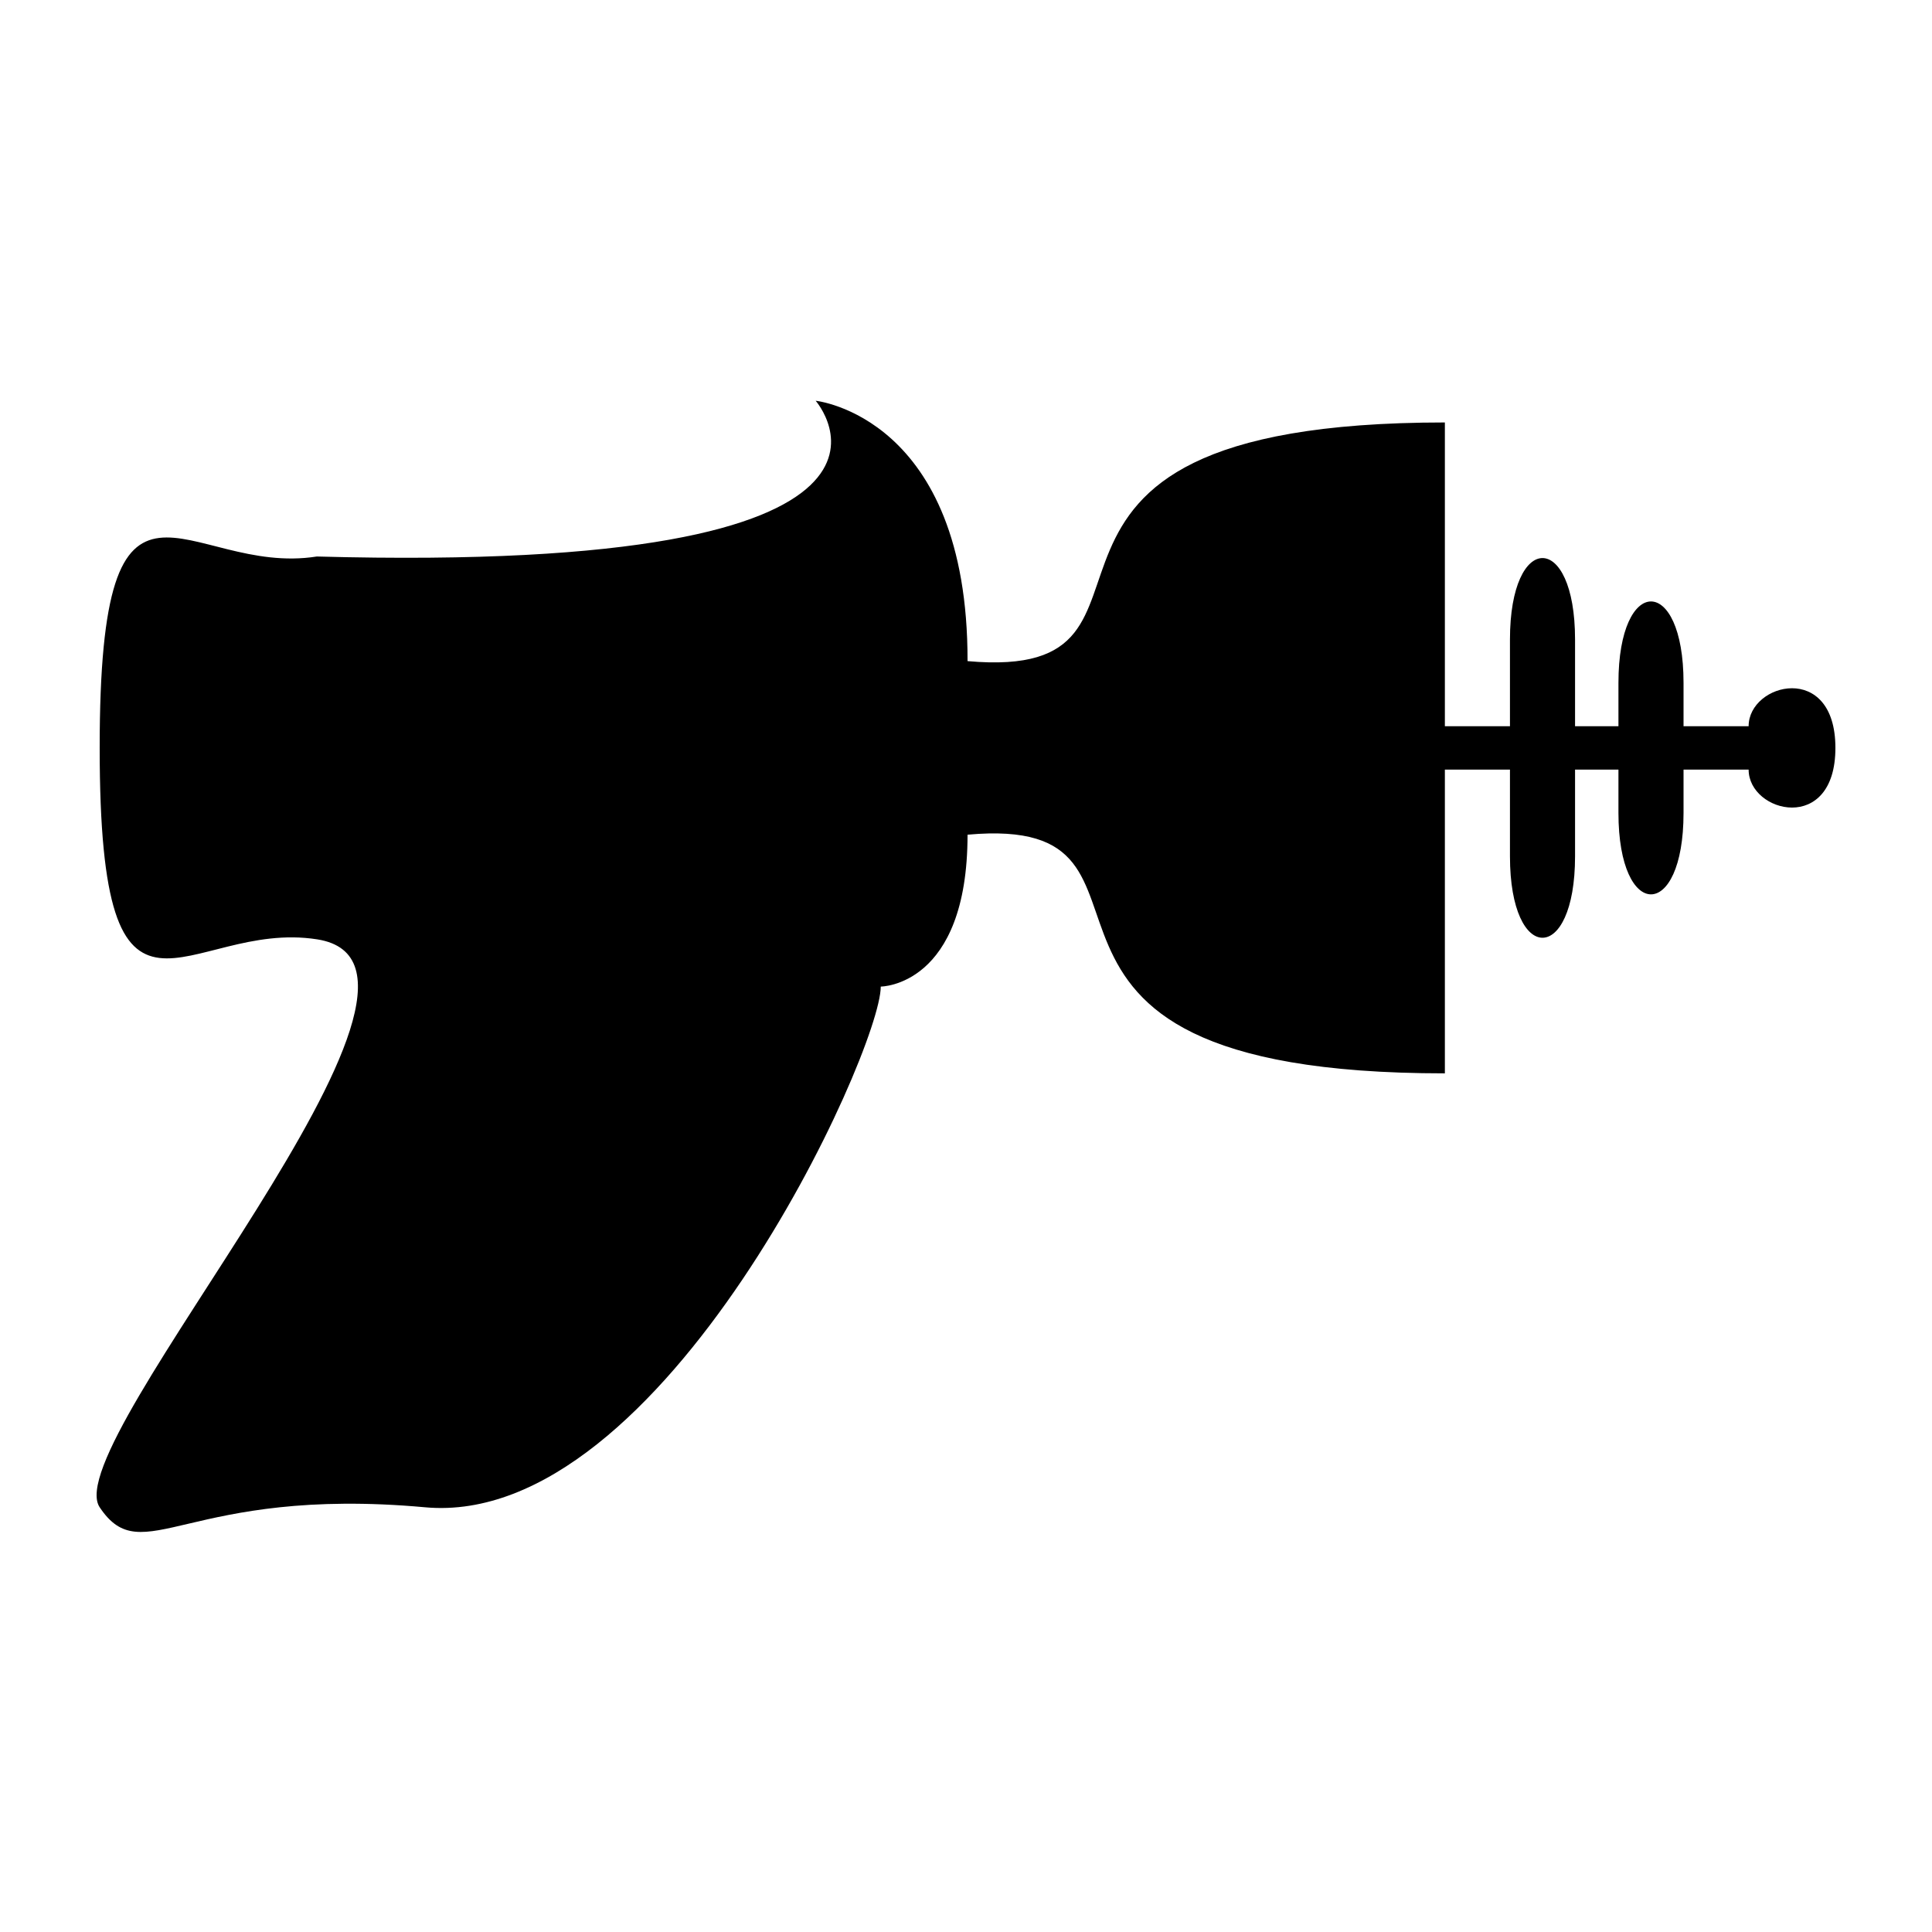 <?xml version="1.0" encoding="UTF-8" standalone="no"?>
<svg
   xmlns:dc="http://purl.org/dc/elements/1.1/"
   xmlns:cc="http://creativecommons.org/ns#"
   xmlns:rdf="http://www.w3.org/1999/02/22-rdf-syntax-ns#"
   xmlns:svg="http://www.w3.org/2000/svg"
   xmlns="http://www.w3.org/2000/svg"
   xmlns:sodipodi="http://sodipodi.sourceforge.net/DTD/sodipodi-0.dtd"
   xmlns:inkscape="http://www.inkscape.org/namespaces/inkscape"
   width="100"
   height="100"
   viewBox="0 0 333.333 333.333"
   id="svg2"
   version="1.1"
   inkscape:version="0.91 r13725"
   sodipodi:docname="Raygun.svg">
  <defs
     id="defs7" />
  <sodipodi:namedview
     pagecolor="#ffffff"
     bordercolor="#666666"
     borderopacity="1"
     objecttolerance="10"
     gridtolerance="10"
     guidetolerance="10"
     inkscape:pageopacity="0"
     inkscape:pageshadow="2"
     inkscape:window-width="1218"
     inkscape:window-height="697"
     id="namedview5"
     showgrid="false"
     units="px"
     inkscape:zoom="1.5733302"
     inkscape:cx="75.000148"
     inkscape:cy="75.000148"
     inkscape:window-x="54"
     inkscape:window-y="-8"
     inkscape:window-maximized="1"
     inkscape:current-layer="svg2" />
  <path
     id="Unnamed #48"
     d="m 114.525,162.729 c 0,0 7.487,0 7.487,0 -7.487,7.487 3.743,26.204 3.743,22.46 0,-3.743 -7.487,-22.46 3.743,-22.46 0,0 7.487,0 11.23,0 0,44.92 -41.177,89.841 -63.637,89.841 0,-3.743 -3.743,-7.487 0,-14.973 3.743,-7.487 11.23,-3.743 11.23,-7.487 0,-3.743 -3.743,-7.487 0,-14.973 3.743,-7.487 11.23,-3.743 11.23,-7.487 0,-3.743 -3.743,-7.487 0,-14.973 3.743,-7.487 11.23,-3.743 11.23,-7.487 0,-3.743 -7.487,-22.46 3.743,-22.46 z m -41.177,97.327 c -41.177,-3.743 -48.664,11.23 -56.15,0 -7.487,-11.23 67.261,-93.307 37.538,-97.986 -22.587,-3.556 -37.538,23.119 -37.538,-33.031 0,-56.15 14.921,-29.46 37.464,-33.024 112.271,3.077 86.067,-26.87 86.067,-26.87 0,0 26.286,2.695 26.204,44.92 41.768,3.743 -3.743,-41.177 82.354,-41.177 0,0 0,52.407 0,52.407 0,0 11.23,0 11.23,0 0,0 0,-14.973 0,-14.973 0,-18.717 11.23,-18.717 11.23,0 0,0 0,14.973 0,14.973 0,0 7.487,0 7.487,0 0,0 0,-7.487 0,-7.487 0,-18.717 11.23,-18.717 11.23,0 0,0 0,7.487 0,7.487 0,0 11.23,0 11.23,0 0,-7.487 14.973,-11.23 14.973,3.743 0,14.973 -14.973,11.23 -14.973,3.743 0,0 -11.23,0 -11.23,0 0,0 0,7.487 0,7.487 0,18.717 -11.23,18.717 -11.23,0 0,0 0,-7.487 0,-7.487 0,0 -7.487,0 -7.487,0 0,0 0,14.973 0,14.973 0,18.717 -11.23,18.717 -11.23,0 0,0 0,-14.973 0,-14.973 0,0 -11.23,0 -11.23,0 0,0 0,52.407 0,52.407 -86.097,0 -41.177,-44.92 -82.354,-41.177 0,26.204 -14.973,26.204 -14.973,26.204 0,11.23 -37.434,93.584 -78.611,89.841 z"
     inkscape:connector-curvature="0"
     style="fill:#000000;fill-opacity:1;stroke:none;stroke-width:1" />
</svg>
